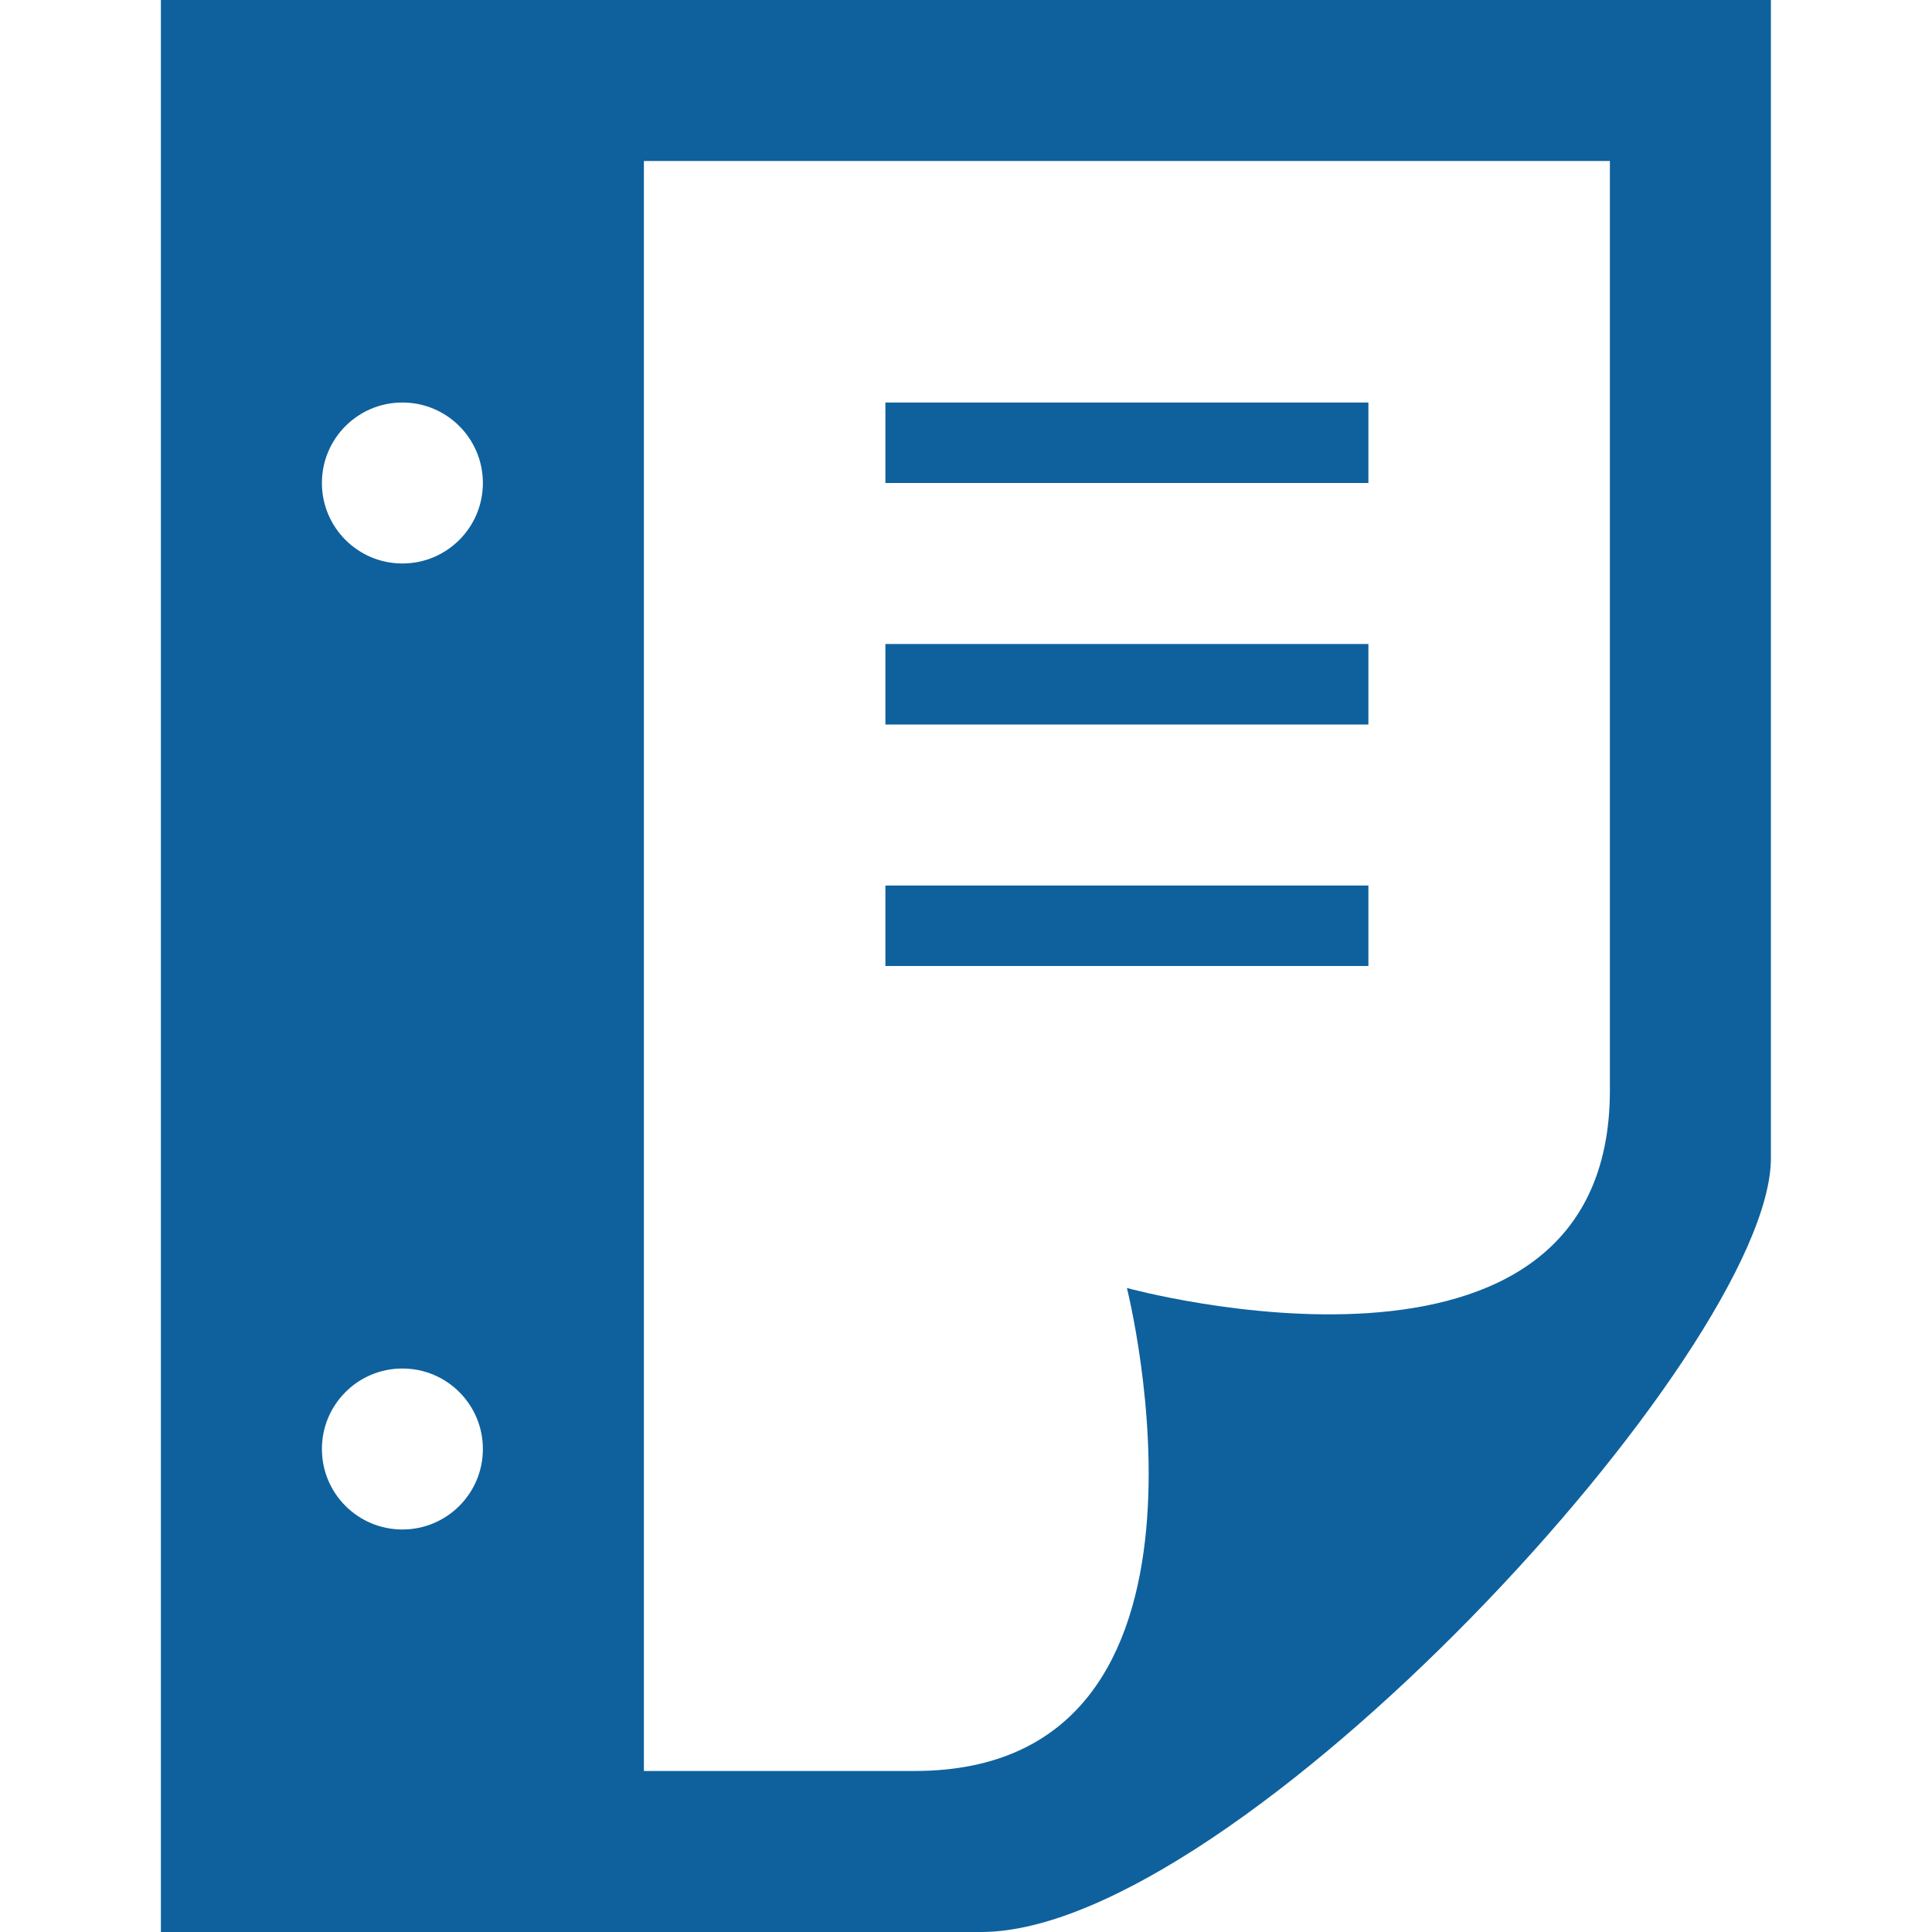 <svg width="50" height="50" viewBox="0 0 50 50" fill="none" xmlns="http://www.w3.org/2000/svg">
<path d="M35.414 12.5H22.914V10.417H35.414V12.5ZM35.414 16.667H22.914V18.75H35.414V16.667ZM35.414 22.917H22.914V25H35.414V22.917ZM45.831 0V29.971C45.831 34.952 31.981 50 25.391 50H4.164V0H45.831ZM12.497 37.5C12.497 36.35 11.566 35.417 10.414 35.417C9.262 35.417 8.331 36.35 8.331 37.5C8.331 38.65 9.262 39.583 10.414 39.583C11.566 39.583 12.497 38.65 12.497 37.5ZM12.497 12.5C12.497 11.35 11.566 10.417 10.414 10.417C9.262 10.417 8.331 11.35 8.331 12.5C8.331 13.65 9.262 14.583 10.414 14.583C11.566 14.583 12.497 13.65 12.497 12.5ZM41.664 4.167H16.664V45.833H23.668C32.327 45.833 29.164 33.333 29.164 33.333C29.164 33.333 41.664 36.771 41.664 28.215V4.167Z" fill="#0E619D"/>
</svg>
